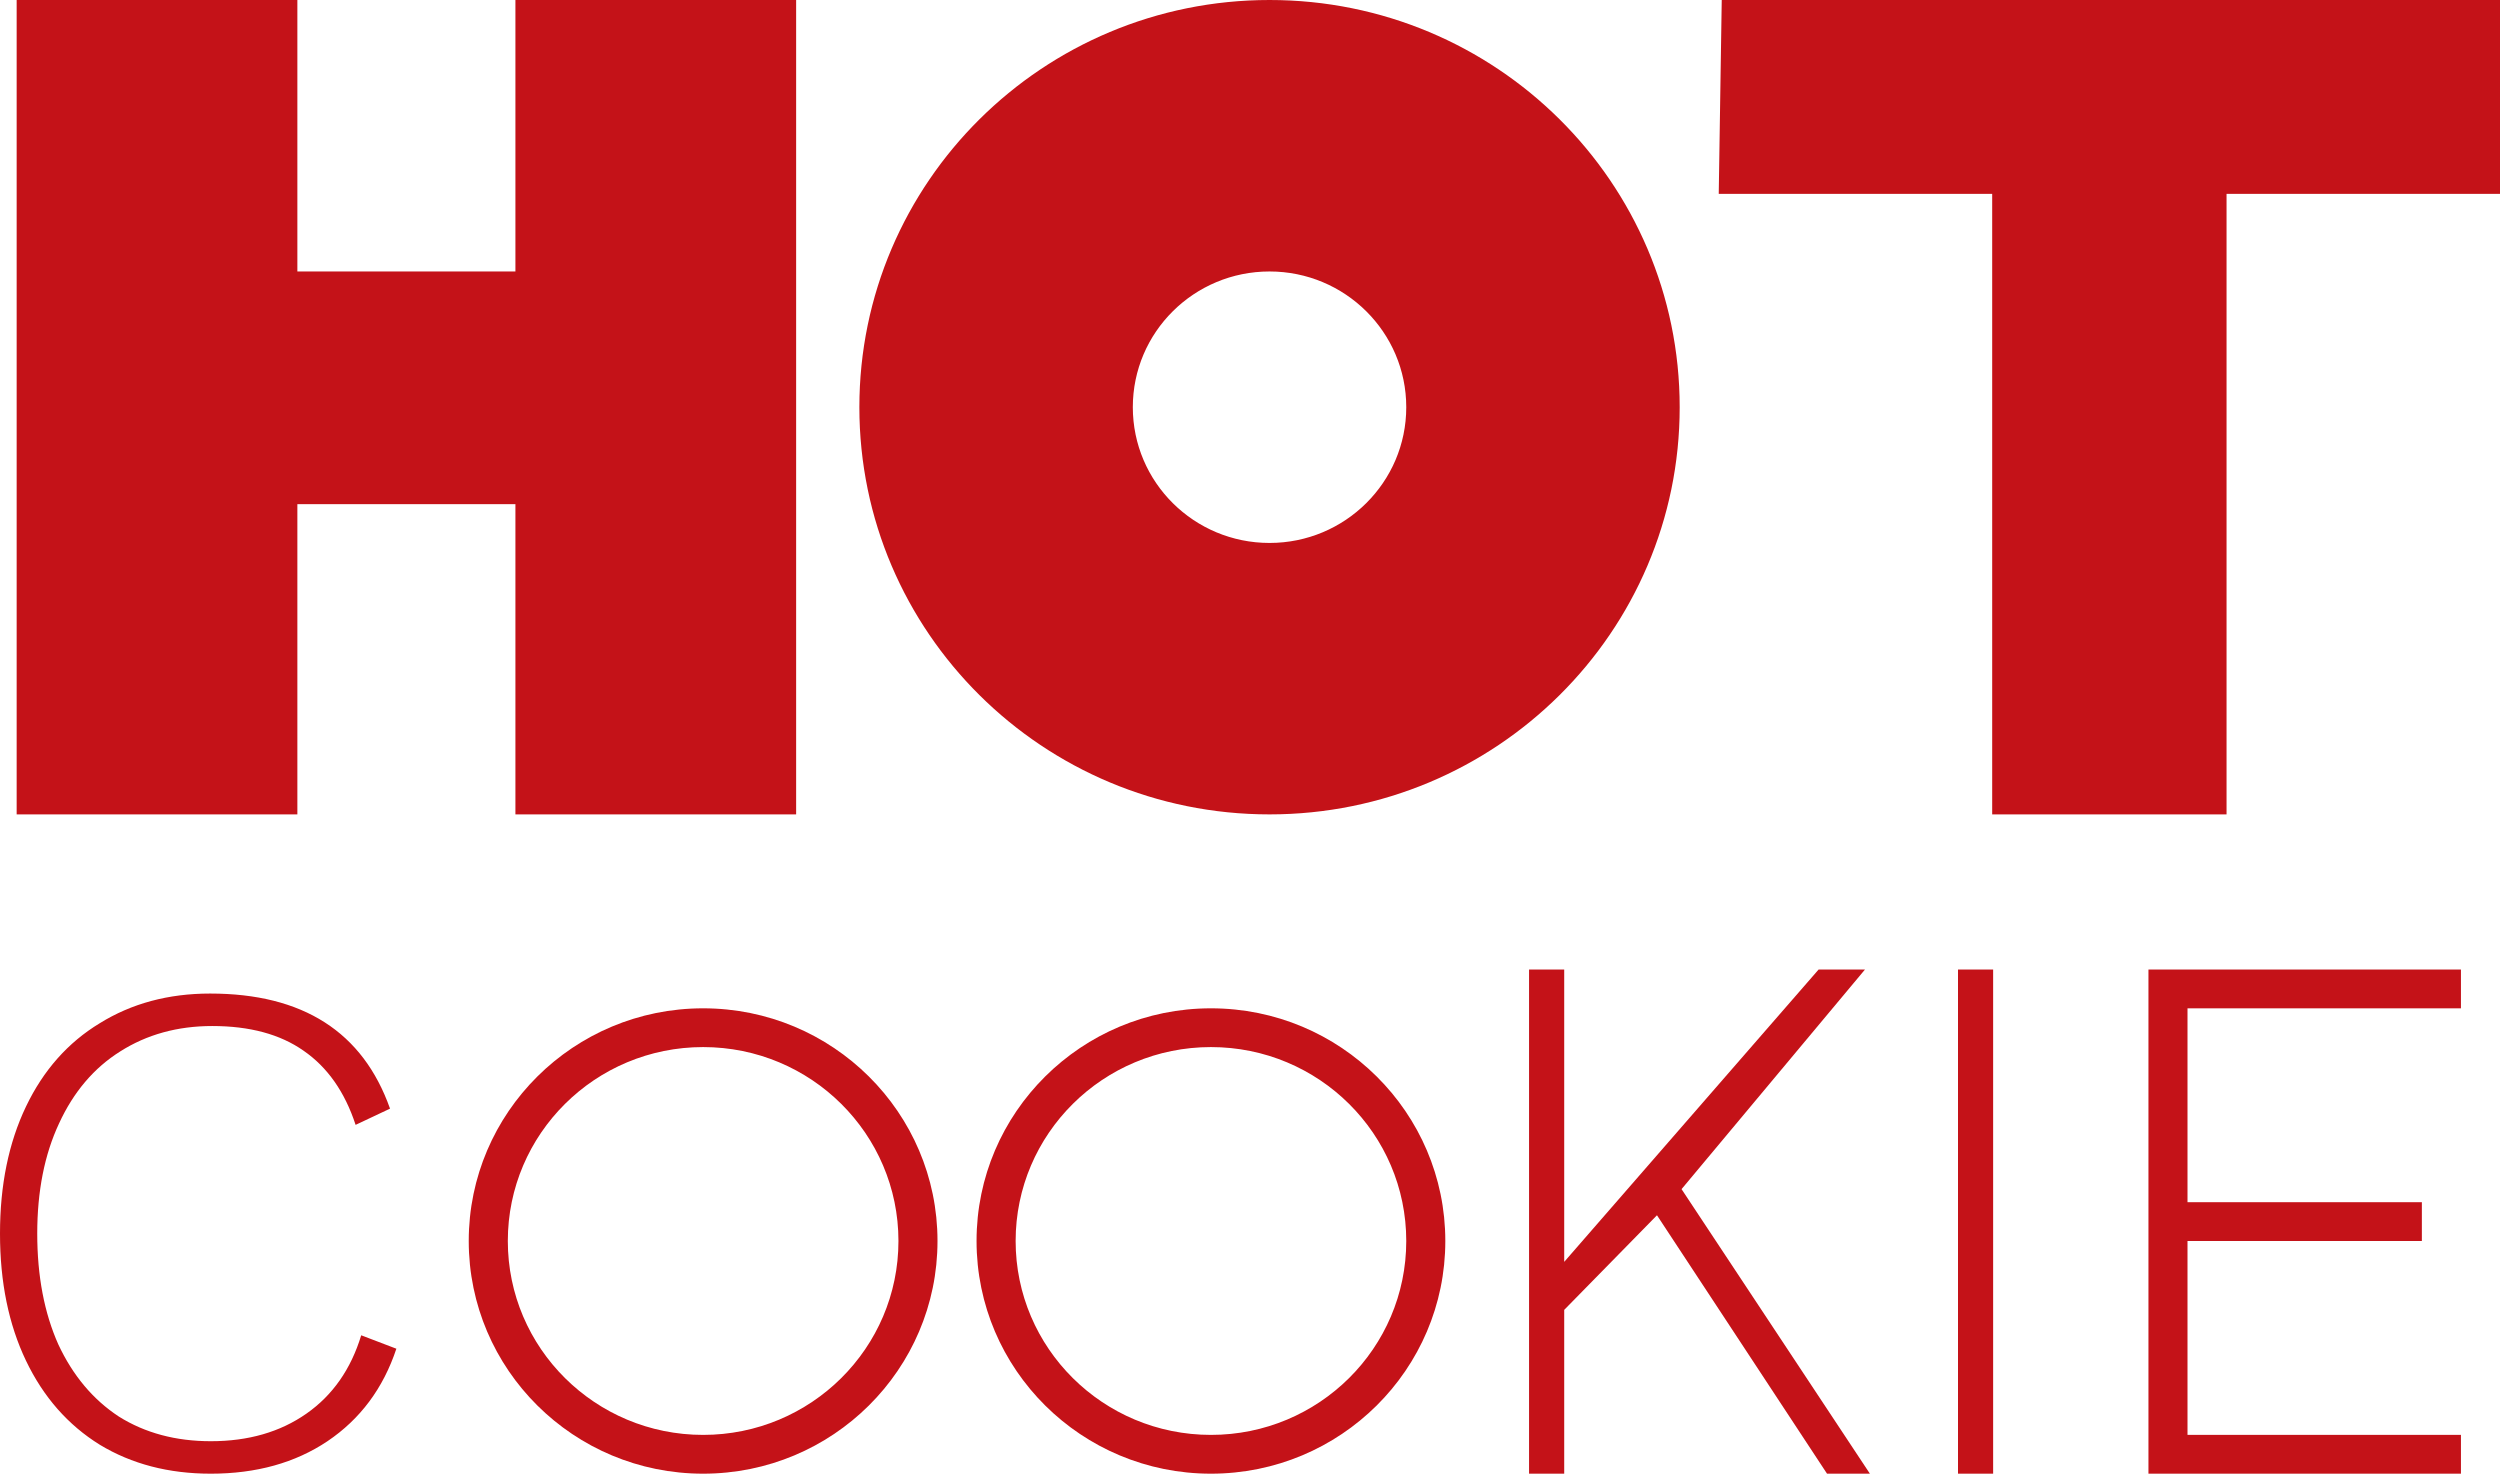 <svg width="95" height="56" viewBox="0 0 95 56" fill="none" xmlns="http://www.w3.org/2000/svg">
<path d="M30.253 0V30.947H19.586V19.158H11.3V30.947H0.633V0H11.3V10.316H19.586V0H30.253Z" fill="#C41218"/>
<path d="M95 7.368H84.609V30.947H75.703V7.368H65.312L65.426 0H95V7.368Z" fill="#C41218"/>
<path d="M15.062 51.251C14.563 52.754 13.691 53.925 12.444 54.766C11.216 55.589 9.738 56 8.011 56C6.409 56 5.003 55.633 3.792 54.9C2.581 54.149 1.647 53.084 0.988 51.707C0.329 50.33 0 48.72 0 46.877C0 45.035 0.329 43.425 0.988 42.048C1.647 40.671 2.581 39.615 3.792 38.882C5.003 38.131 6.4 37.755 7.985 37.755C11.51 37.755 13.789 39.213 14.821 42.128L13.513 42.745C13.103 41.493 12.444 40.554 11.537 39.928C10.646 39.302 9.489 38.989 8.065 38.989C6.747 38.989 5.581 39.311 4.567 39.955C3.57 40.581 2.795 41.493 2.243 42.692C1.691 43.872 1.415 45.268 1.415 46.877C1.415 48.487 1.682 49.892 2.217 51.09C2.768 52.27 3.534 53.183 4.513 53.827C5.51 54.453 6.676 54.766 8.011 54.766C9.436 54.766 10.646 54.417 11.643 53.719C12.64 53.022 13.335 52.029 13.726 50.741L15.062 51.251Z" fill="#C41218"/>
<path d="M62.965 46.18L59.44 49.775V56H58.104V36.842H59.44V47.951L69.107 36.842H70.869L63.899 45.187L71.056 56H69.427L62.965 46.18Z" fill="#C41218"/>
<path d="M75.739 56H74.404V36.842H75.739V56Z" fill="#C41218"/>
<path d="M93.516 54.526V56H81.641V36.842H93.516V38.316H83.125V45.684H92.031V47.158H83.125V54.526H93.516Z" fill="#C41218"/>
<path fill-rule="evenodd" clip-rule="evenodd" d="M48.242 30.947C56.85 30.947 63.828 24.02 63.828 15.474C63.828 6.928 56.85 0 48.242 0C39.634 0 32.656 6.928 32.656 15.474C32.656 24.02 39.634 30.947 48.242 30.947ZM48.242 20.632C51.111 20.632 53.438 18.322 53.438 15.474C53.438 12.625 51.111 10.316 48.242 10.316C45.373 10.316 43.047 12.625 43.047 15.474C43.047 18.322 45.373 20.632 48.242 20.632Z" fill="#C41218"/>
<path fill-rule="evenodd" clip-rule="evenodd" d="M26.719 56C31.637 56 35.625 52.041 35.625 47.158C35.625 42.275 31.637 38.316 26.719 38.316C21.8 38.316 17.812 42.275 17.812 47.158C17.812 52.041 21.8 56 26.719 56ZM26.719 54.526C30.818 54.526 34.141 51.227 34.141 47.158C34.141 43.088 30.818 39.789 26.719 39.789C22.62 39.789 19.297 43.088 19.297 47.158C19.297 51.227 22.62 54.526 26.719 54.526Z" fill="#C41218"/>
<path fill-rule="evenodd" clip-rule="evenodd" d="M46.016 56C50.934 56 54.922 52.041 54.922 47.158C54.922 42.275 50.934 38.316 46.016 38.316C41.097 38.316 37.109 42.275 37.109 47.158C37.109 52.041 41.097 56 46.016 56ZM46.016 54.526C50.115 54.526 53.438 51.227 53.438 47.158C53.438 43.088 50.115 39.789 46.016 39.789C41.917 39.789 38.594 43.088 38.594 47.158C38.594 51.227 41.917 54.526 46.016 54.526Z" fill="#C41218"/>
</svg>
